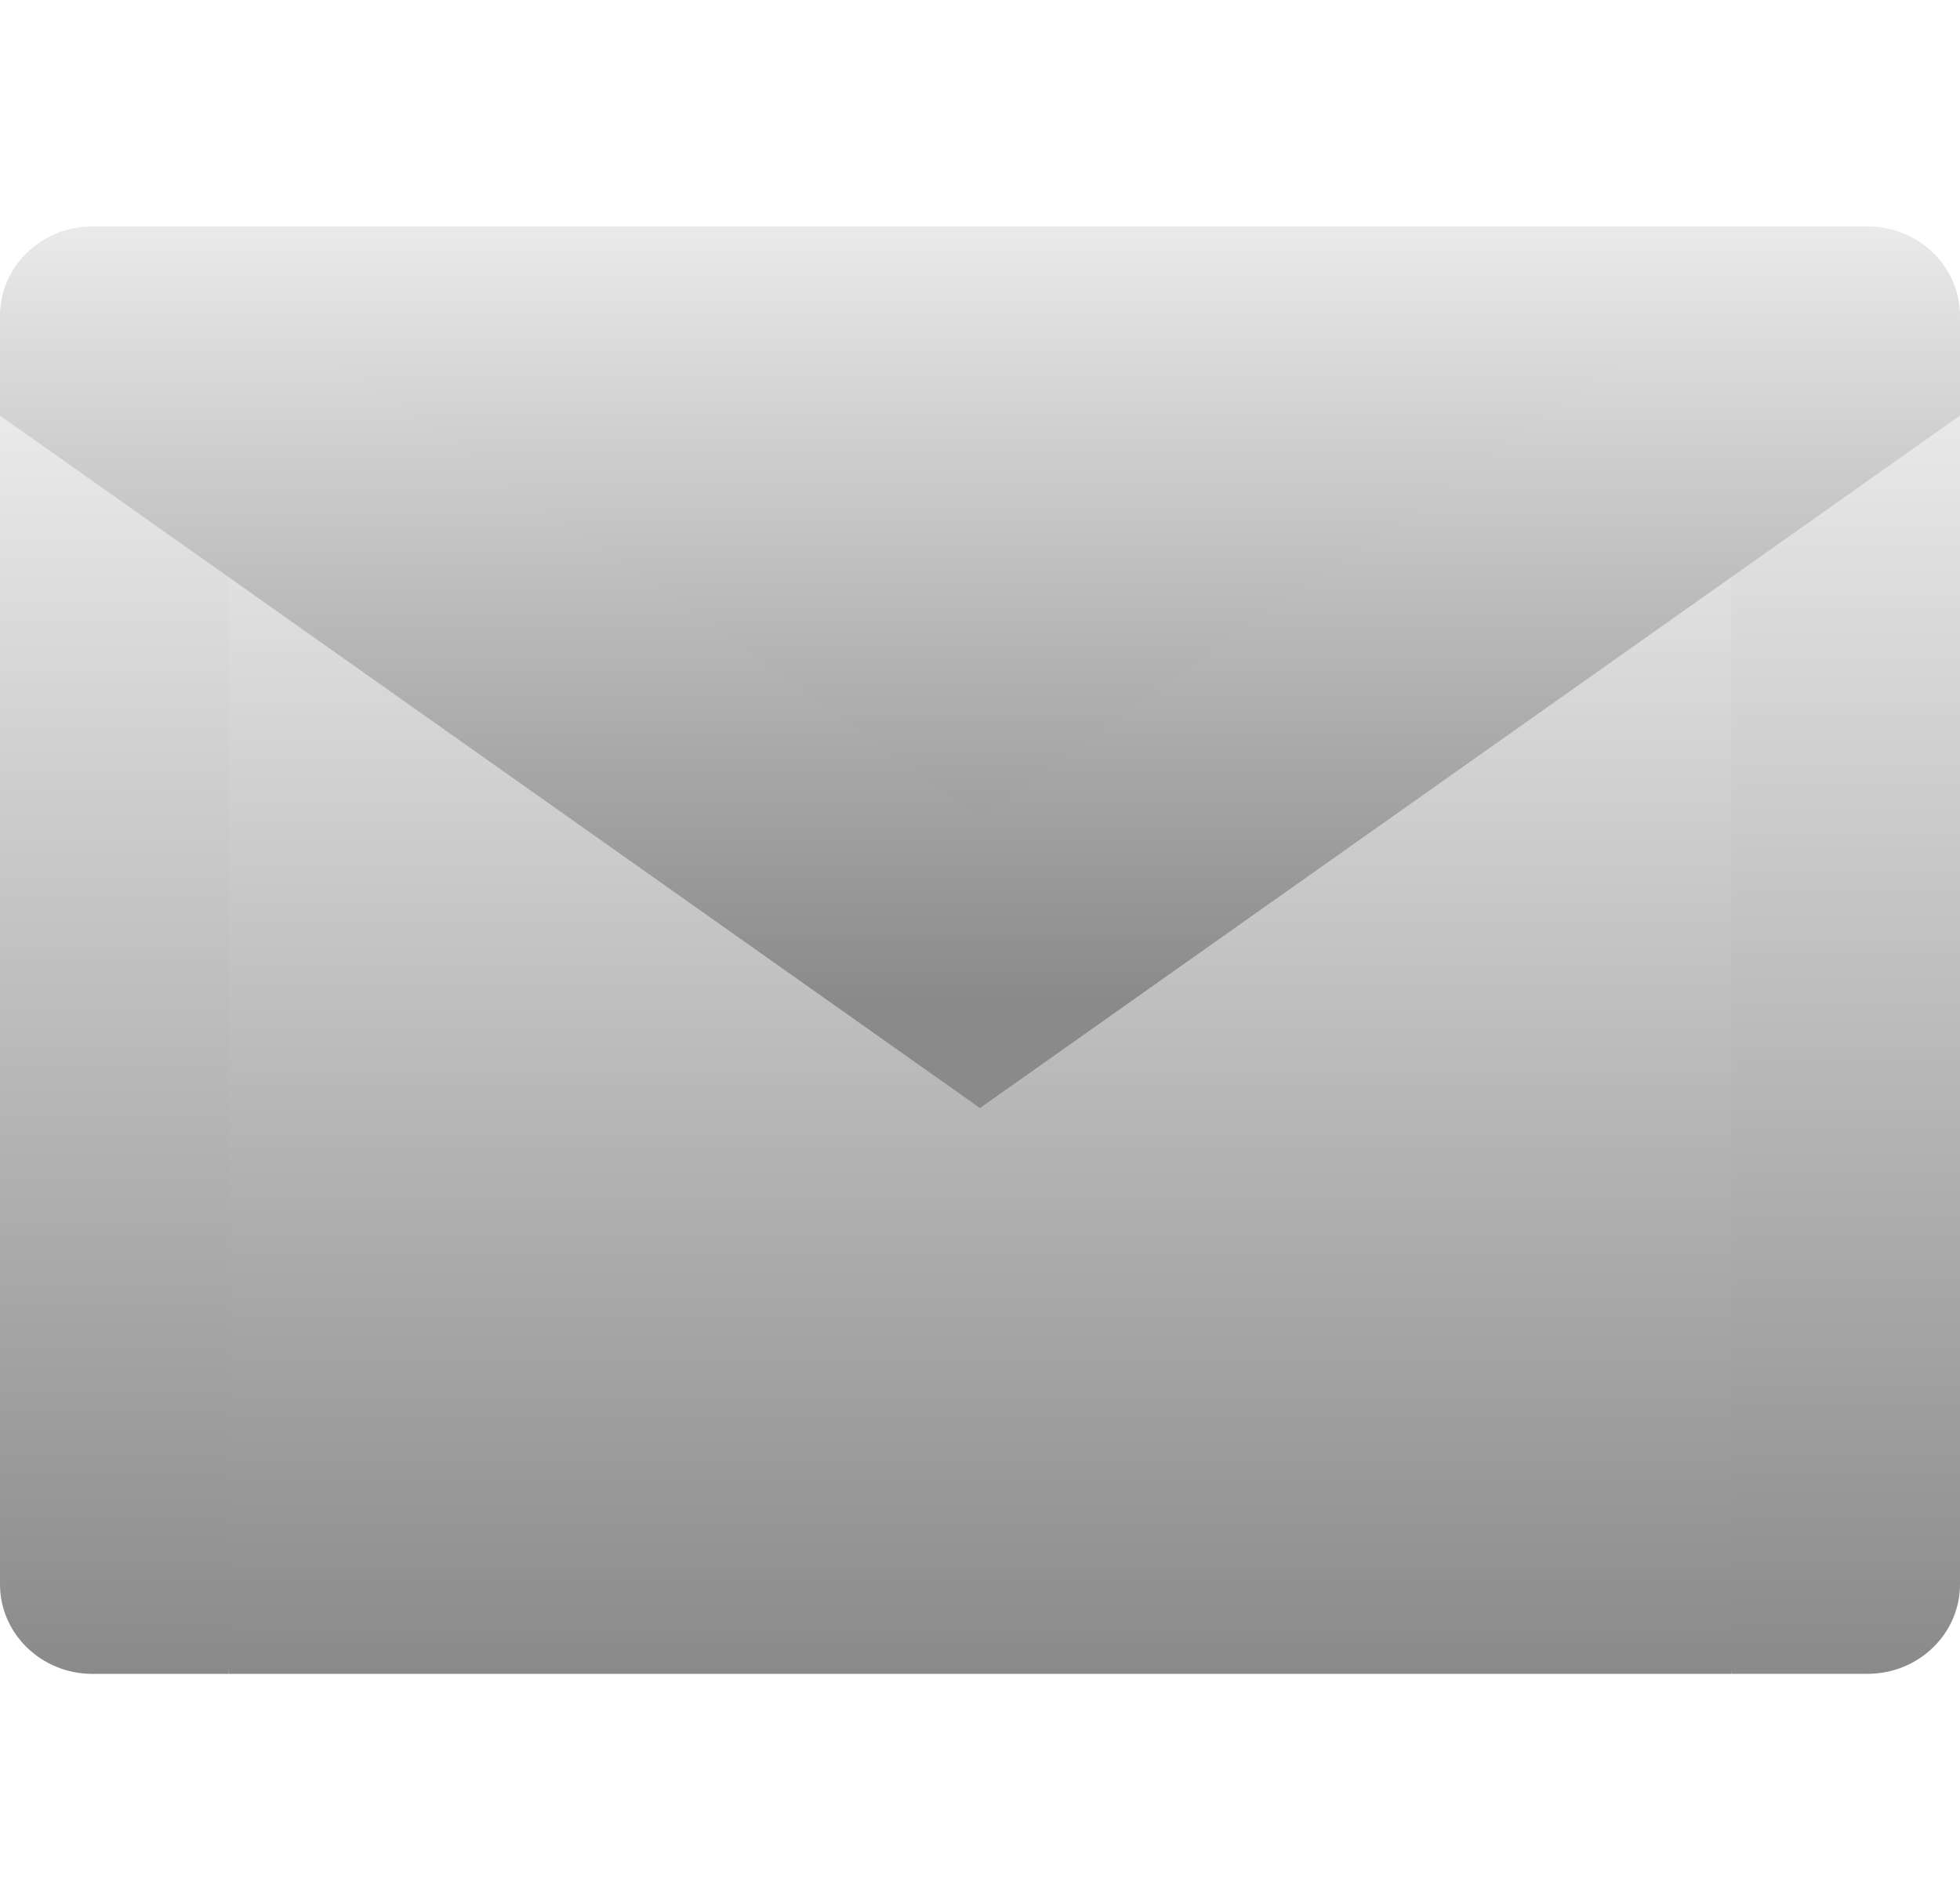 <svg width="33" height="32" viewBox="0 0 33 32" fill="none" xmlns="http://www.w3.org/2000/svg">
<path d="M31.258 7.676L29.151 28.189H3.849L2.151 8.073L16.5 15.863L31.258 7.676Z" fill="url(#paint0_linear)"/>
<path d="M30.543 3.812L16.5 16.604L2.456 3.812H16.5H30.543Z" fill="url(#paint1_linear)"/>
<path d="M3.849 9.718V28.189H1.556C0.697 28.189 0 27.513 0 26.68V6.998L2.514 7.064L3.849 9.718Z" fill="url(#paint2_linear)"/>
<path d="M33 6.998V26.68C33 27.513 32.303 28.188 31.443 28.188H29.151V9.718L30.421 6.81L33 6.998Z" fill="url(#paint3_linear)"/>
<path d="M33 5.32V6.998L29.151 9.719L16.5 18.66L3.849 9.719L0 6.998V5.32C0 4.488 0.697 3.812 1.556 3.812H2.457L16.5 13.737L30.543 3.812H31.443C32.303 3.812 33 4.487 33 5.32Z" fill="url(#paint4_linear)"/>
<defs>
<linearGradient id="paint0_linear" x1="16.705" y1="7.676" x2="16.705" y2="28.189" gradientUnits="userSpaceOnUse">
<stop stop-color="#EAEAEA"/>
<stop offset="1" stop-color="#8A8A8A"/>
</linearGradient>
<linearGradient id="paint1_linear" x1="16.5" y1="3.812" x2="16.5" y2="16.604" gradientUnits="userSpaceOnUse">
<stop stop-color="#EAEAEA"/>
<stop offset="1" stop-color="#8A8A8A"/>
</linearGradient>
<linearGradient id="paint2_linear" x1="1.924" y1="6.998" x2="1.924" y2="28.189" gradientUnits="userSpaceOnUse">
<stop stop-color="#EAEAEA"/>
<stop offset="1" stop-color="#8A8A8A"/>
</linearGradient>
<linearGradient id="paint3_linear" x1="31.076" y1="6.81" x2="31.076" y2="28.188" gradientUnits="userSpaceOnUse">
<stop stop-color="#EAEAEA"/>
<stop offset="1" stop-color="#8A8A8A"/>
</linearGradient>
<linearGradient id="paint4_linear" x1="16.5" y1="3.812" x2="16.5" y2="16.865" gradientUnits="userSpaceOnUse">
<stop stop-color="#EAEAEA"/>
<stop offset="1" stop-color="#8A8A8A"/>
</linearGradient>
</defs>
</svg>
